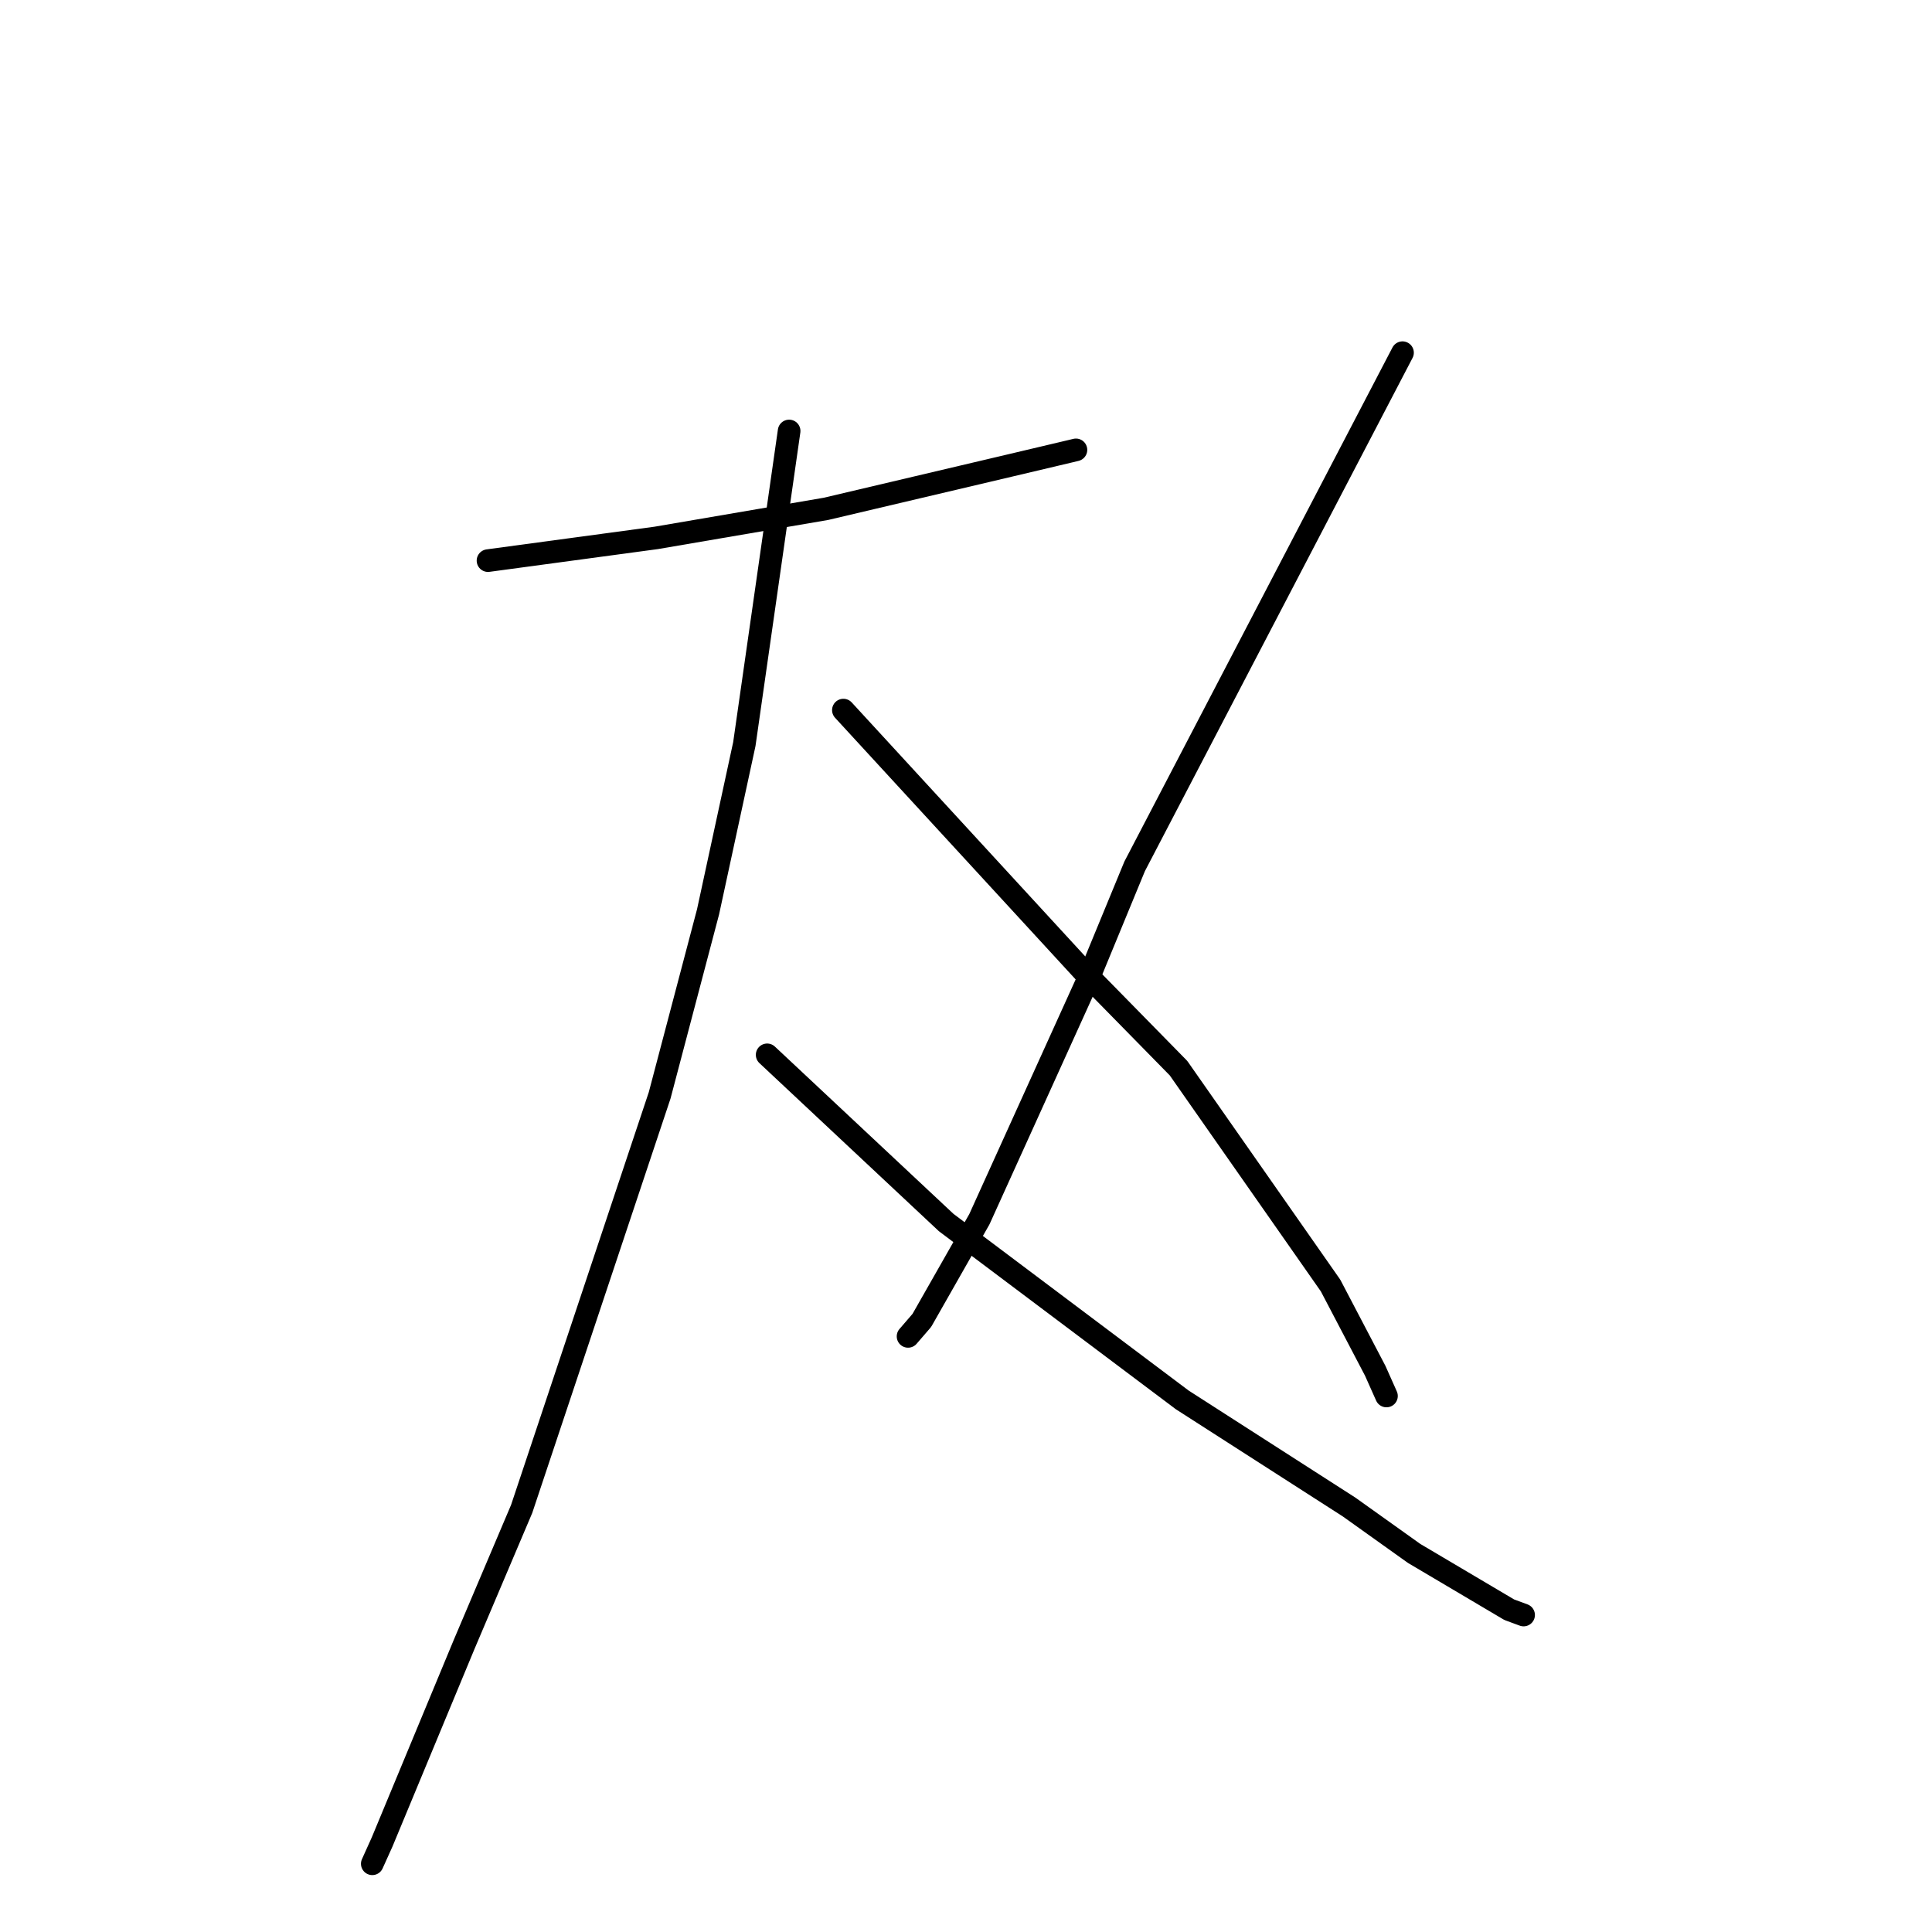 <?xml version="1.0" standalone="no"?>
    <svg width="256" height="256" xmlns="http://www.w3.org/2000/svg" version="1.1">
    <polyline stroke="black" stroke-width="3" stroke-linecap="round" fill="transparent" stroke-linejoin="round" points="64.664 74.285 75.805 72.78 86.945 71.275 109.435 67.428 133.847 61.675 141.795 59.797 142.497 59.627 142.567 59.61 " />
        <polyline stroke="black" stroke-width="3" stroke-linecap="round" fill="transparent" stroke-linejoin="round" points="104.563 57.108 101.596 77.853 98.628 98.599 93.823 120.814 87.407 145.143 69.123 199.939 61.486 217.93 50.637 244.062 49.33 246.96 " />
        <polyline stroke="black" stroke-width="3" stroke-linecap="round" fill="transparent" stroke-linejoin="round" points="101.652 139.773 113.513 150.883 125.374 161.992 156.657 185.496 178.758 199.686 187.375 205.835 199.98 213.294 201.885 213.998 " />
        <polyline stroke="black" stroke-width="3" stroke-linecap="round" fill="transparent" stroke-linejoin="round" points="185.84 46.734 168.094 80.762 150.348 114.79 144.074 130.006 129.774 161.553 122.148 174.96 120.322 177.077 " />
        <polyline stroke="black" stroke-width="3" stroke-linecap="round" fill="transparent" stroke-linejoin="round" points="111.754 94.092 127.717 111.454 143.681 128.816 156.159 141.537 176.307 170.34 182.222 181.63 183.714 184.975 " />
        </svg>